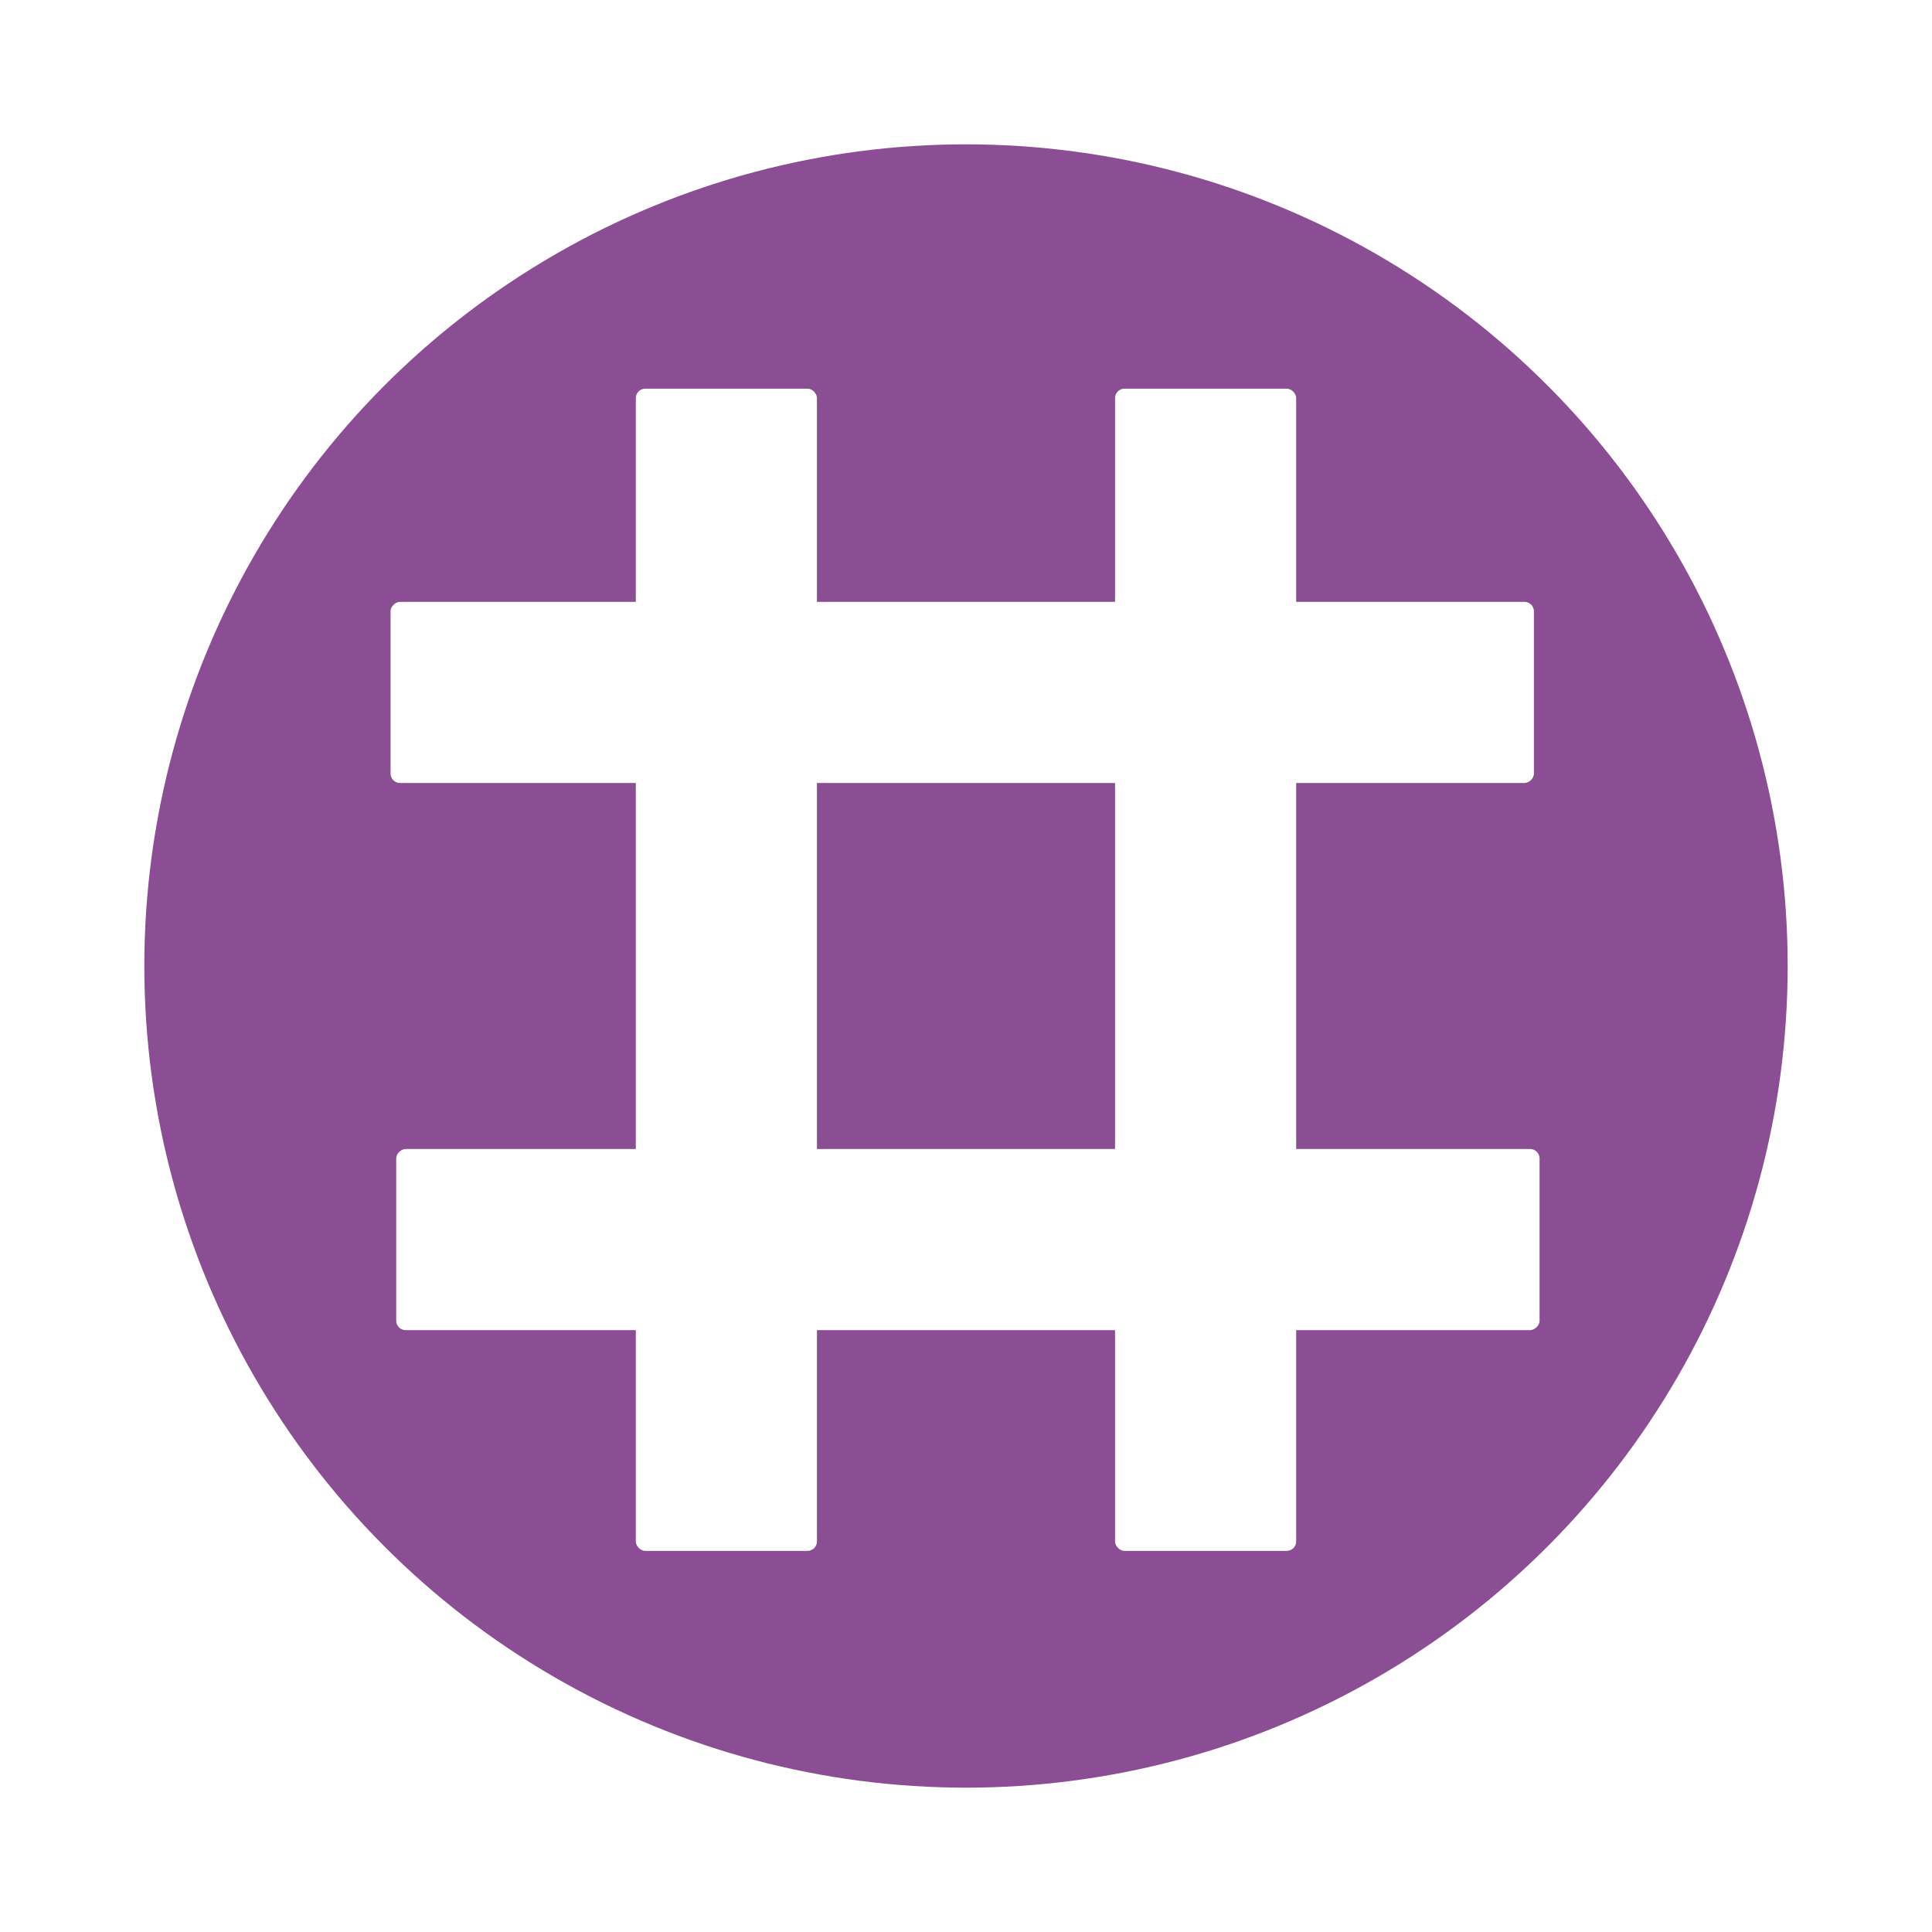 <?xml version="1.0" encoding="UTF-8"?>
<svg width="1024px" height="1024px" viewBox="0 0 1024 1024" version="1.1" xmlns="http://www.w3.org/2000/svg" xmlns:xlink="http://www.w3.org/1999/xlink">
    <!-- Generator: Sketch 48.2 (47327) - http://www.bohemiancoding.com/sketch -->
    <title>Round Icon</title>
    <desc>Created with Sketch.</desc>
    <defs>
        <filter x="-7.3%" y="-0.8%" width="114.6%" height="102.3%" filterUnits="objectBoundingBox" id="filter-1">
            <feOffset dx="0" dy="2" in="SourceAlpha" result="shadowOffsetOuter1"></feOffset>
            <feGaussianBlur stdDeviation="2" in="shadowOffsetOuter1" result="shadowBlurOuter1"></feGaussianBlur>
            <feColorMatrix values="0 0 0 0 0   0 0 0 0 0   0 0 0 0 0  0 0 0 0.5 0" type="matrix" in="shadowBlurOuter1" result="shadowMatrixOuter1"></feColorMatrix>
            <feMerge>
                <feMergeNode in="shadowMatrixOuter1"></feMergeNode>
                <feMergeNode in="SourceGraphic"></feMergeNode>
            </feMerge>
        </filter>
        <filter x="-7.3%" y="-0.8%" width="114.6%" height="102.3%" filterUnits="objectBoundingBox" id="filter-2">
            <feOffset dx="0" dy="2" in="SourceAlpha" result="shadowOffsetOuter1"></feOffset>
            <feGaussianBlur stdDeviation="2" in="shadowOffsetOuter1" result="shadowBlurOuter1"></feGaussianBlur>
            <feColorMatrix values="0 0 0 0 0   0 0 0 0 0   0 0 0 0 0  0 0 0 0.5 0" type="matrix" in="shadowBlurOuter1" result="shadowMatrixOuter1"></feColorMatrix>
            <feMerge>
                <feMergeNode in="shadowMatrixOuter1"></feMergeNode>
                <feMergeNode in="SourceGraphic"></feMergeNode>
            </feMerge>
        </filter>
        <filter x="-6.8%" y="-1.2%" width="113.5%" height="102.1%" filterUnits="objectBoundingBox" id="filter-3">
            <feOffset dx="0" dy="-1" in="SourceAlpha" result="shadowOffsetOuter1"></feOffset>
            <feGaussianBlur stdDeviation="2" in="shadowOffsetOuter1" result="shadowBlurOuter1"></feGaussianBlur>
            <feColorMatrix values="0 0 0 0 0   0 0 0 0 0   0 0 0 0 0  0 0 0 0.5 0" type="matrix" in="shadowBlurOuter1" result="shadowMatrixOuter1"></feColorMatrix>
            <feMerge>
                <feMergeNode in="shadowMatrixOuter1"></feMergeNode>
                <feMergeNode in="SourceGraphic"></feMergeNode>
            </feMerge>
        </filter>
        <filter x="-7.3%" y="-0.8%" width="114.6%" height="102.3%" filterUnits="objectBoundingBox" id="filter-4">
            <feOffset dx="0" dy="2" in="SourceAlpha" result="shadowOffsetOuter1"></feOffset>
            <feGaussianBlur stdDeviation="2" in="shadowOffsetOuter1" result="shadowBlurOuter1"></feGaussianBlur>
            <feColorMatrix values="0 0 0 0 0   0 0 0 0 0   0 0 0 0 0  0 0 0 0.5 0" type="matrix" in="shadowBlurOuter1" result="shadowMatrixOuter1"></feColorMatrix>
            <feMerge>
                <feMergeNode in="shadowMatrixOuter1"></feMergeNode>
                <feMergeNode in="SourceGraphic"></feMergeNode>
            </feMerge>
        </filter>
    </defs>
    <g id="Current-Icon" stroke="none" stroke-width="1" fill="none" fill-rule="evenodd">
        <g id="Round-Icon">
            <circle id="Icon-Shape" stroke="#FFFFFF" stroke-width="25" fill="#8B4D93" cx="512" cy="512" r="448"></circle>
            <g id="Grid"></g>
            <g id="Upper-horizontal-bar" filter="url(#filter-1)" transform="translate(512, 367) rotate(90) translate(-512, -367) translate(464, 64)" fill="#FFFFFF">
                <rect id="Middle" x="0" y="0" width="96" height="606" rx="5"></rect>
            </g>
            <g id="Left-vertical-bar" filter="url(#filter-2)" transform="translate(337, 204)" fill="#FFFFFF">
                <rect id="Middle" x="0" y="0" width="96" height="616" rx="5"></rect>
            </g>
            <g id="Lower-horizontal-bar" filter="url(#filter-3)" transform="translate(512, 657) rotate(90) translate(-512, -657) translate(464, 354)" fill="#FFFFFF">
                <rect id="Middle" x="0" y="0" width="96" height="606" rx="5"></rect>
            </g>
            <g id="Right-vertical-bar" filter="url(#filter-4)" transform="translate(591, 204)" fill="#FFFFFF">
                <rect id="Middle" x="0" y="0" width="96" height="616" rx="5"></rect>
            </g>
        </g>
    </g>
</svg>
